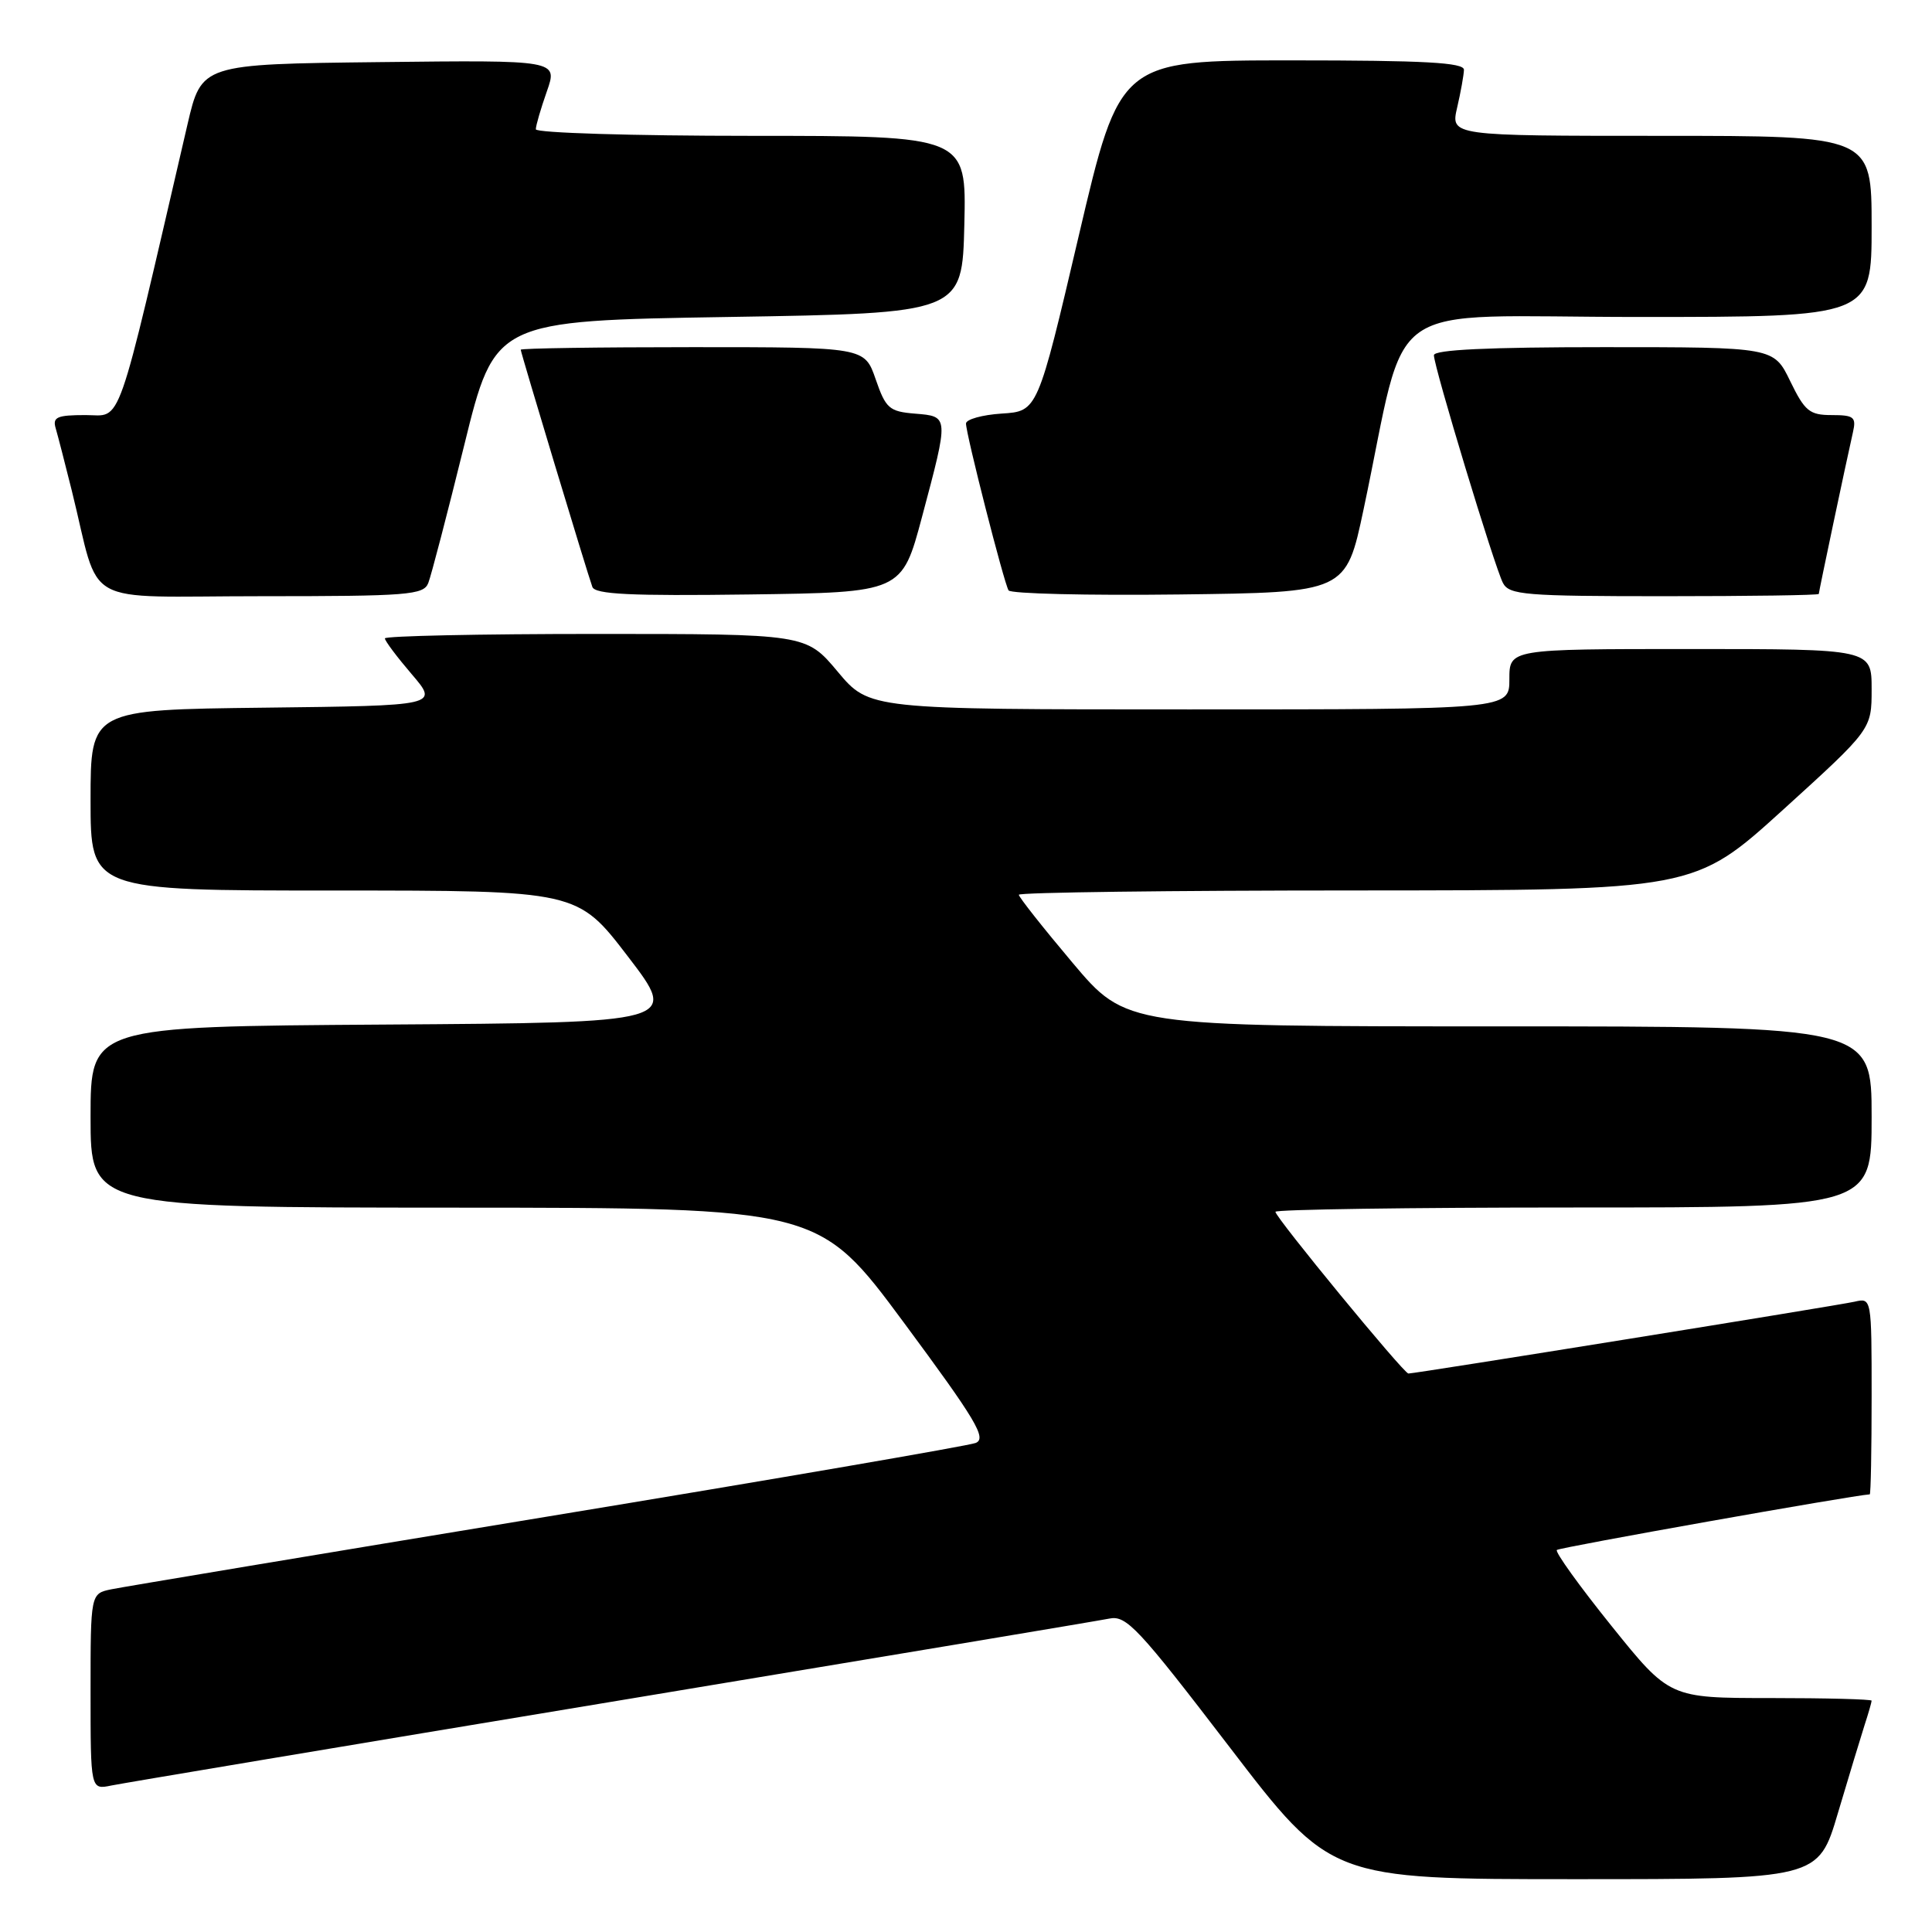 <?xml version="1.0" encoding="UTF-8" standalone="no"?>
<!DOCTYPE svg PUBLIC "-//W3C//DTD SVG 1.1//EN" "http://www.w3.org/Graphics/SVG/1.1/DTD/svg11.dtd" >
<svg xmlns="http://www.w3.org/2000/svg" xmlns:xlink="http://www.w3.org/1999/xlink" version="1.1" viewBox="0 0 256 256">
 <g >
 <path fill="currentColor"
d=" M 243.53 240.25 C 244.96 235.44 246.55 230.20 247.06 228.60 C 247.58 227.01 248.00 225.54 248.00 225.35 C 248.00 225.16 241.97 225.00 234.61 225.00 C 221.22 225.00 221.22 225.00 213.52 215.43 C 209.28 210.16 206.03 205.64 206.29 205.38 C 206.63 205.04 245.54 198.13 247.75 198.01 C 247.89 198.01 248.00 192.14 248.00 184.98 C 248.00 171.99 247.99 171.96 245.75 172.48 C 243.57 172.98 187.56 182.00 186.62 182.00 C 186.01 182.00 169.00 161.31 169.00 160.57 C 169.00 160.26 186.78 160.00 208.50 160.00 C 248.00 160.00 248.00 160.00 248.00 148.00 C 248.00 136.00 248.00 136.00 198.61 136.00 C 149.22 136.00 149.22 136.00 142.11 127.56 C 138.20 122.92 135.00 118.87 135.00 118.56 C 135.00 118.25 155.14 117.99 179.75 117.99 C 224.50 117.97 224.50 117.97 236.25 107.31 C 248.00 96.64 248.00 96.64 248.00 91.32 C 248.00 86.00 248.00 86.00 224.00 86.00 C 200.00 86.00 200.00 86.00 200.00 90.00 C 200.00 94.00 200.00 94.00 157.59 94.00 C 115.19 94.00 115.19 94.00 111.00 89.00 C 106.81 84.00 106.81 84.00 78.91 84.00 C 63.56 84.00 51.00 84.27 51.00 84.59 C 51.00 84.92 52.60 87.05 54.56 89.34 C 58.12 93.50 58.12 93.50 35.06 93.77 C 12.00 94.04 12.00 94.04 12.00 106.02 C 12.00 118.00 12.00 118.00 44.25 118.00 C 76.51 118.00 76.51 118.00 83.21 126.75 C 89.91 135.50 89.91 135.50 50.95 135.76 C 12.00 136.02 12.00 136.02 12.00 148.01 C 12.00 160.00 12.00 160.00 60.25 160.02 C 108.50 160.04 108.50 160.04 119.78 175.27 C 129.34 188.19 130.78 190.60 129.28 191.20 C 128.30 191.58 102.75 195.98 72.50 200.96 C 42.25 205.94 16.26 210.28 14.75 210.59 C 12.00 211.16 12.00 211.16 12.00 224.16 C 12.00 237.16 12.00 237.16 14.75 236.59 C 16.26 236.28 46.08 231.29 81.00 225.50 C 115.92 219.71 145.62 214.75 147.00 214.47 C 149.25 214.01 150.84 215.72 162.91 231.48 C 176.32 249.00 176.32 249.00 208.63 249.00 C 240.94 249.00 240.94 249.00 243.53 240.25 Z  M 56.75 77.25 C 57.13 76.29 59.27 68.08 61.51 59.00 C 65.57 42.50 65.57 42.50 96.54 42.00 C 127.50 41.50 127.50 41.50 127.78 29.75 C 128.06 18.00 128.06 18.00 99.53 18.00 C 83.84 18.00 71.00 17.61 71.00 17.13 C 71.00 16.64 71.66 14.39 72.46 12.11 C 73.92 7.96 73.92 7.96 50.31 8.23 C 26.70 8.50 26.70 8.50 24.84 16.50 C 15.22 57.94 16.25 55.00 11.34 55.00 C 7.55 55.00 6.94 55.27 7.38 56.75 C 7.66 57.71 8.62 61.42 9.51 65.00 C 13.42 80.76 10.27 79.00 34.57 79.00 C 54.11 79.00 56.13 78.84 56.75 77.25 Z  M 122.17 68.50 C 125.75 55.07 125.76 55.18 121.25 54.81 C 117.83 54.53 117.37 54.13 116.03 50.25 C 114.56 46.00 114.56 46.00 91.78 46.00 C 79.25 46.00 69.00 46.15 69.00 46.34 C 69.00 46.72 77.79 75.84 78.49 77.77 C 78.85 78.75 83.54 78.98 99.23 78.77 C 119.50 78.50 119.50 78.50 122.17 68.50 Z  M 180.68 67.50 C 186.76 38.86 182.27 42.00 217.10 42.00 C 248.00 42.00 248.00 42.00 248.00 30.00 C 248.00 18.00 248.00 18.00 220.11 18.00 C 192.21 18.00 192.21 18.00 193.08 14.25 C 193.56 12.19 193.96 9.94 193.98 9.25 C 193.99 8.29 188.78 8.00 171.19 8.00 C 148.39 8.00 148.39 8.00 142.94 31.25 C 137.49 54.50 137.49 54.50 132.74 54.80 C 130.13 54.97 128.00 55.57 128.00 56.12 C 128.00 57.53 133.03 77.24 133.64 78.23 C 133.92 78.67 144.09 78.92 156.24 78.77 C 178.35 78.50 178.35 78.50 180.68 67.50 Z  M 241.00 78.70 C 241.00 78.40 244.60 61.35 245.53 57.25 C 245.98 55.27 245.65 55.00 242.72 55.00 C 239.77 55.00 239.15 54.49 237.21 50.50 C 235.03 46.00 235.03 46.00 212.51 46.00 C 197.22 46.00 190.00 46.34 190.00 47.07 C 190.00 48.60 198.05 75.16 199.15 77.25 C 199.98 78.83 202.06 79.00 220.54 79.00 C 231.79 79.00 241.00 78.87 241.00 78.70 Z "/>
</g>
</svg>